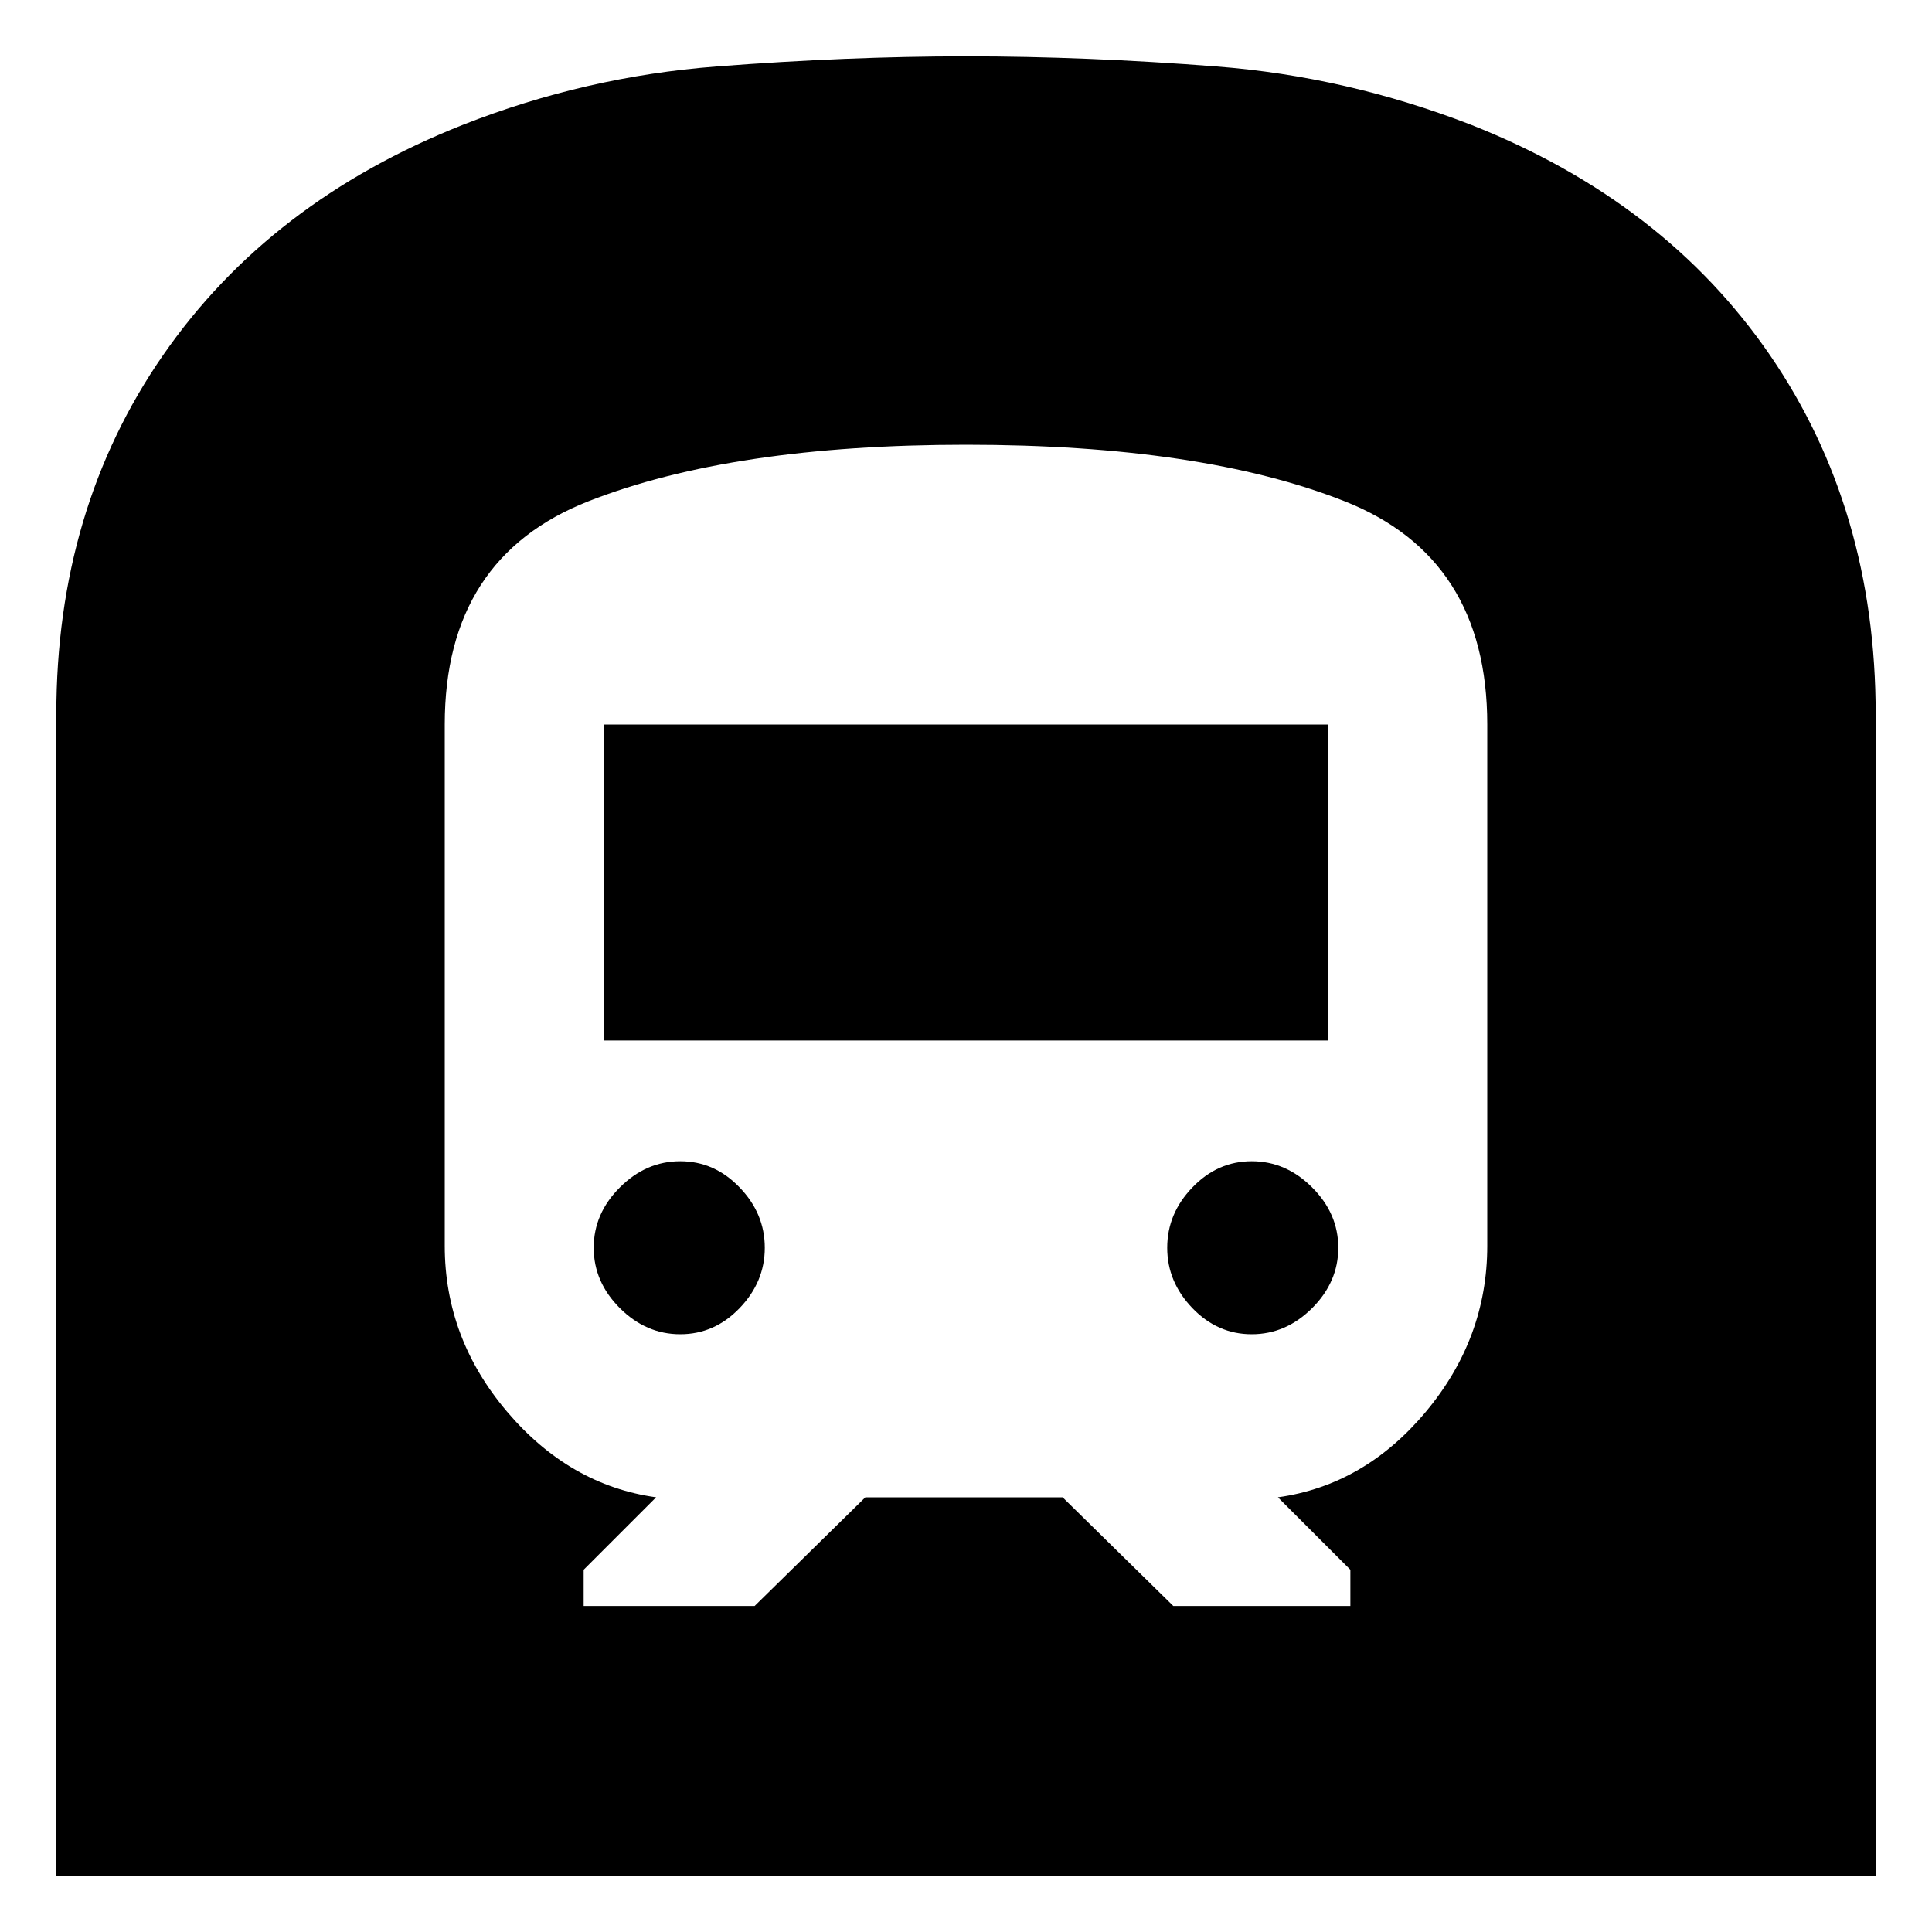 <svg xmlns="http://www.w3.org/2000/svg" height="20" width="20"><path d="M.583 19.417V7.396q0-2.125 1.105-3.719 1.104-1.594 3.104-2.385 1.27-.5 2.625-.604Q8.771.583 10 .583q1.25 0 2.594.105 1.344.104 2.635.604 2 .791 3.094 2.385 1.094 1.594 1.094 3.719v12.021Zm5.459-2.792h1.77L8.958 15.5H11l1.146 1.125h1.833v-.375l-.75-.75q.896-.125 1.531-.885.636-.761.636-1.719V7.5q0-1.729-1.479-2.312-1.479-.584-3.917-.584-2.417 0-3.906.584-1.49.583-1.49 2.312v5.396q0 .958.646 1.719.646.76 1.542.885l-.75.75Zm.208-5.854V7.5h7.5v3.271Zm6.708 3.041q-.354 0-.614-.27-.261-.271-.261-.625 0-.355.261-.625.26-.271.614-.271t.625.271q.271.27.271.625 0 .354-.271.625-.271.27-.625.27Zm-5.916 0q-.354 0-.625-.27-.271-.271-.271-.625 0-.355.271-.625.271-.271.625-.271t.614.271q.261.27.261.625 0 .354-.261.625-.26.27-.614.27Z"/></svg>